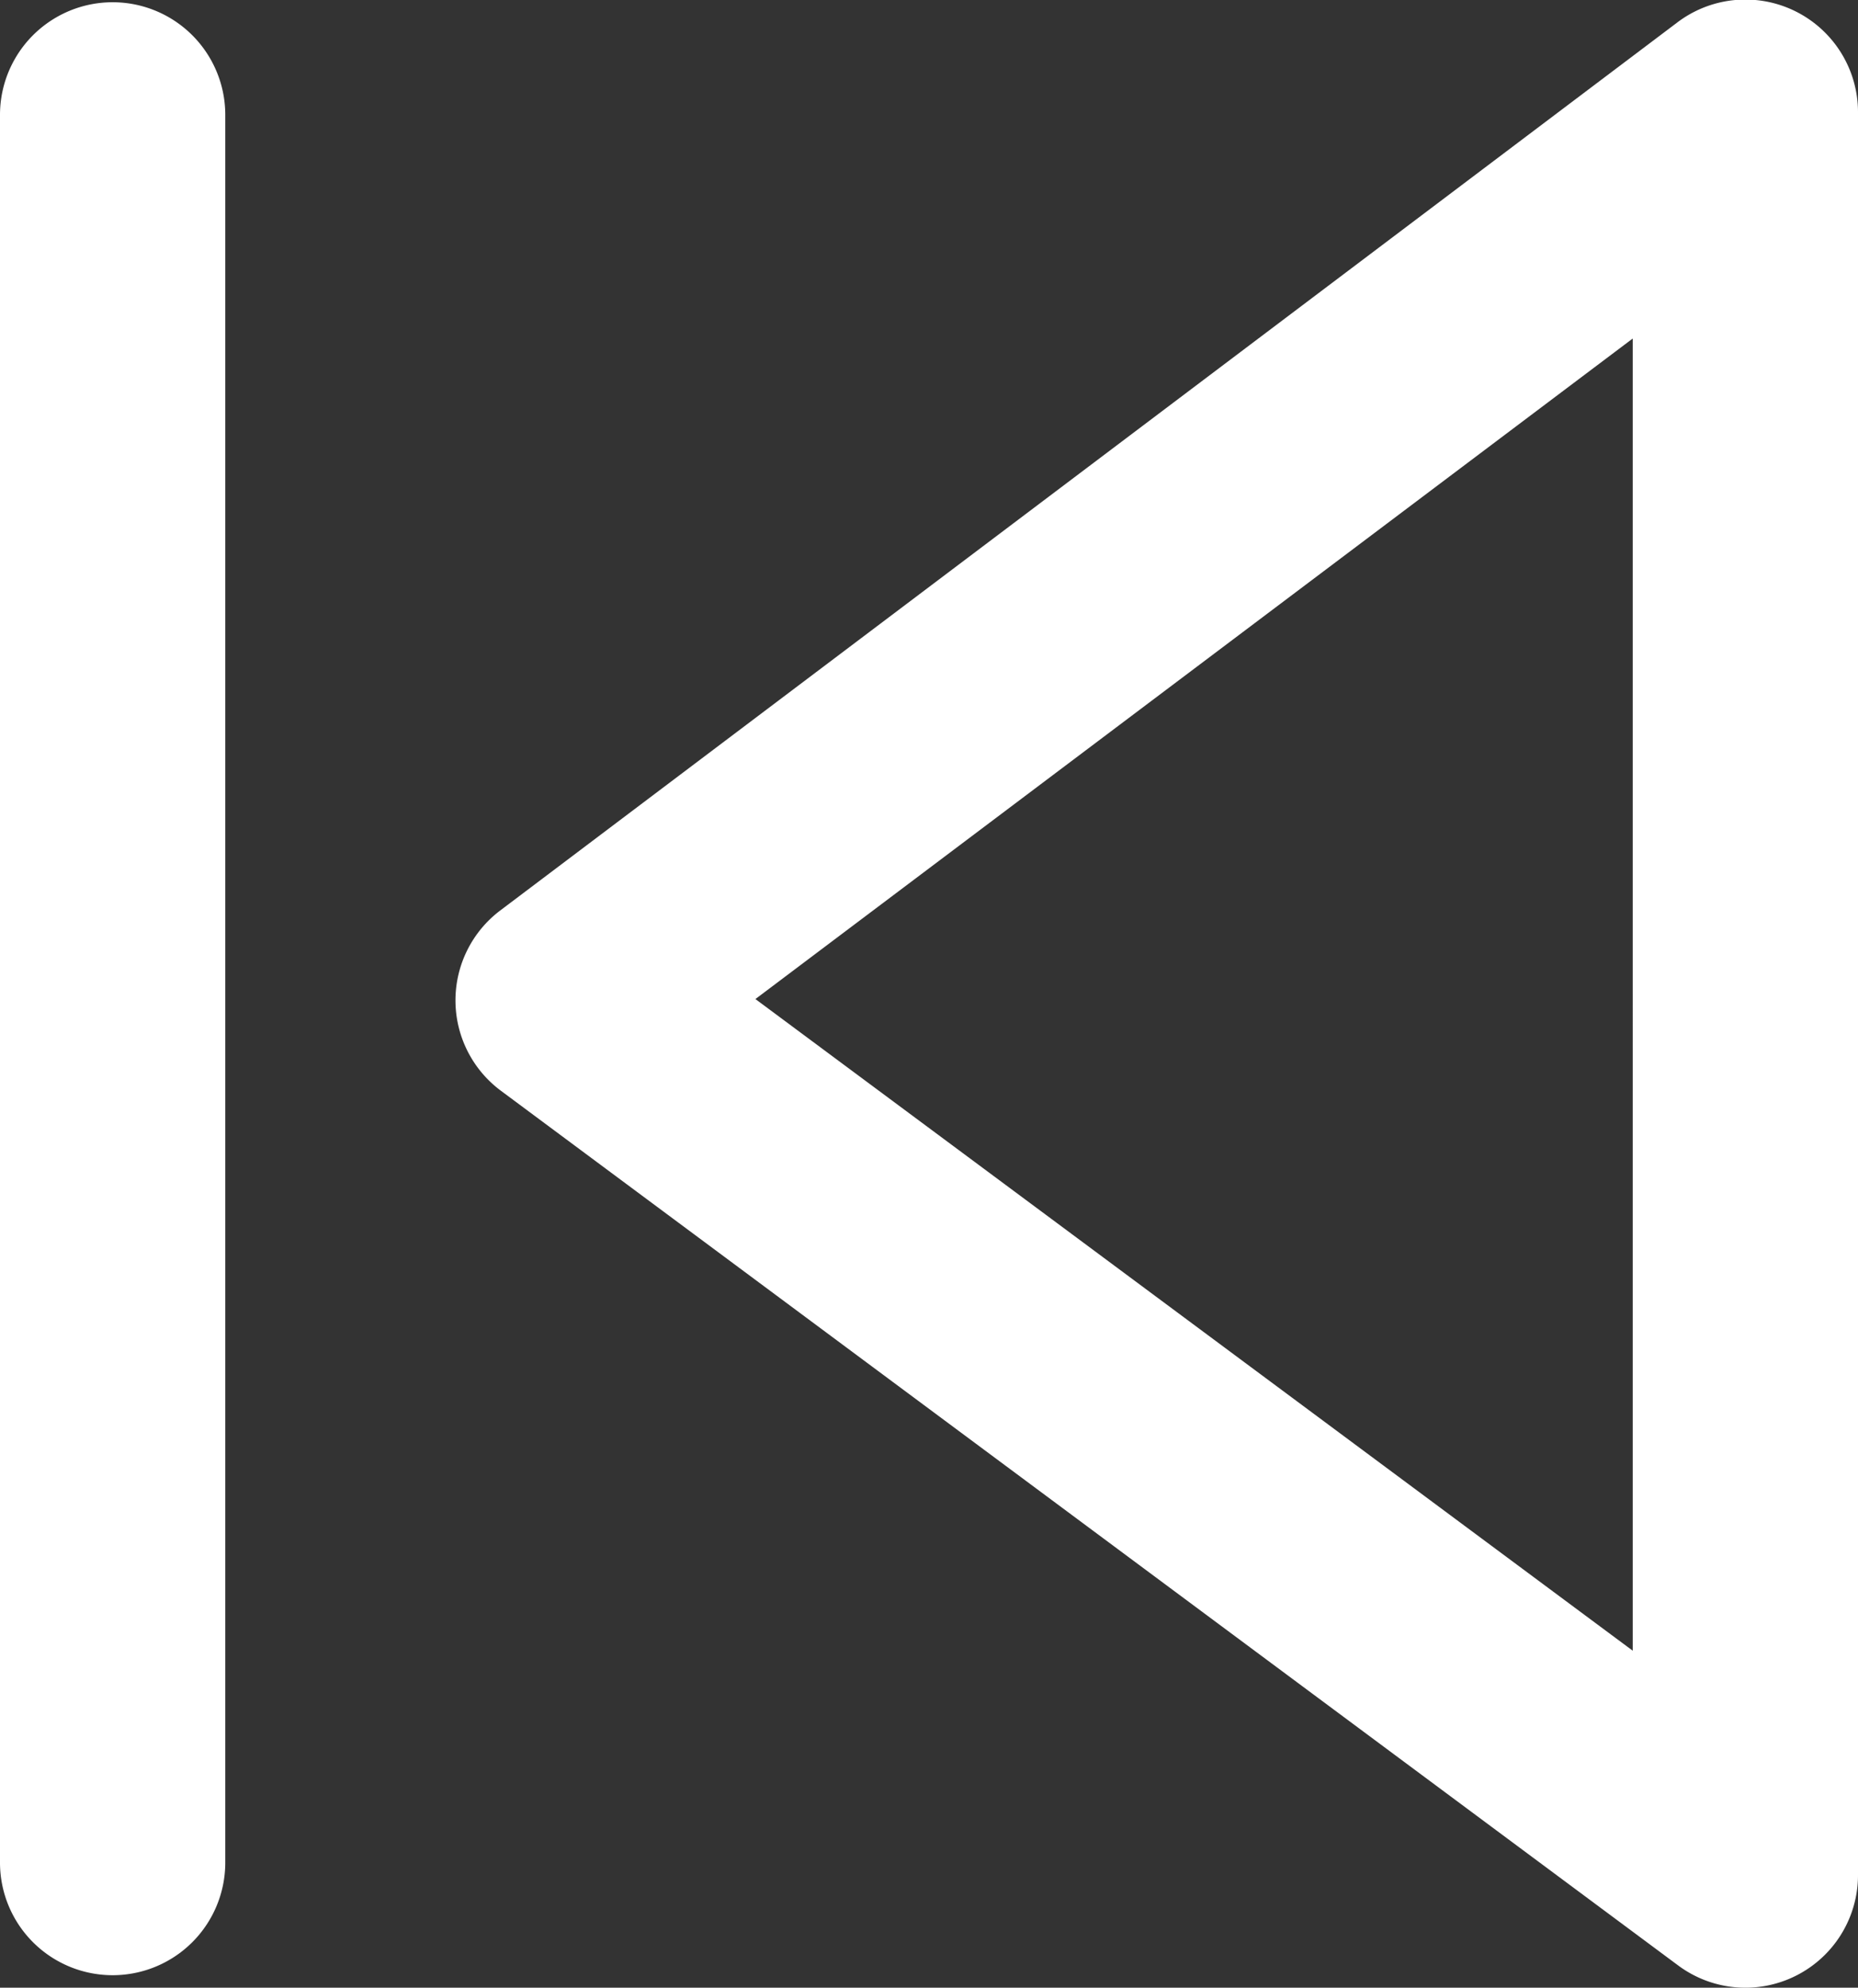 <svg xmlns="http://www.w3.org/2000/svg" viewBox="0 0 148.46 158.83"><rect x="0" y="0" width="148.46" height="158.83" fill="#333333" stroke="none"/><defs><style>.cls-1{fill:#fff;}</style></defs><g id="Layer_2" data-name="Layer 2"><g id="Layer_5" data-name="Layer 5"><path class="cls-1" d="M9,157.83a9,9,0,0,1-9-9V9.18a9,9,0,0,1,18,0V148.83A9,9,0,0,1,9,157.83Z"/><path class="cls-1" d="M139.46,158.83a9,9,0,0,1-5.37-1.78L40,87.14a9,9,0,0,1,0-14.41L134,1.81A9,9,0,0,1,148.46,9V149.83a9,9,0,0,1-9,9Zm-79.1-79,70.1,52.07V27.05Z"/></g></g></svg>
